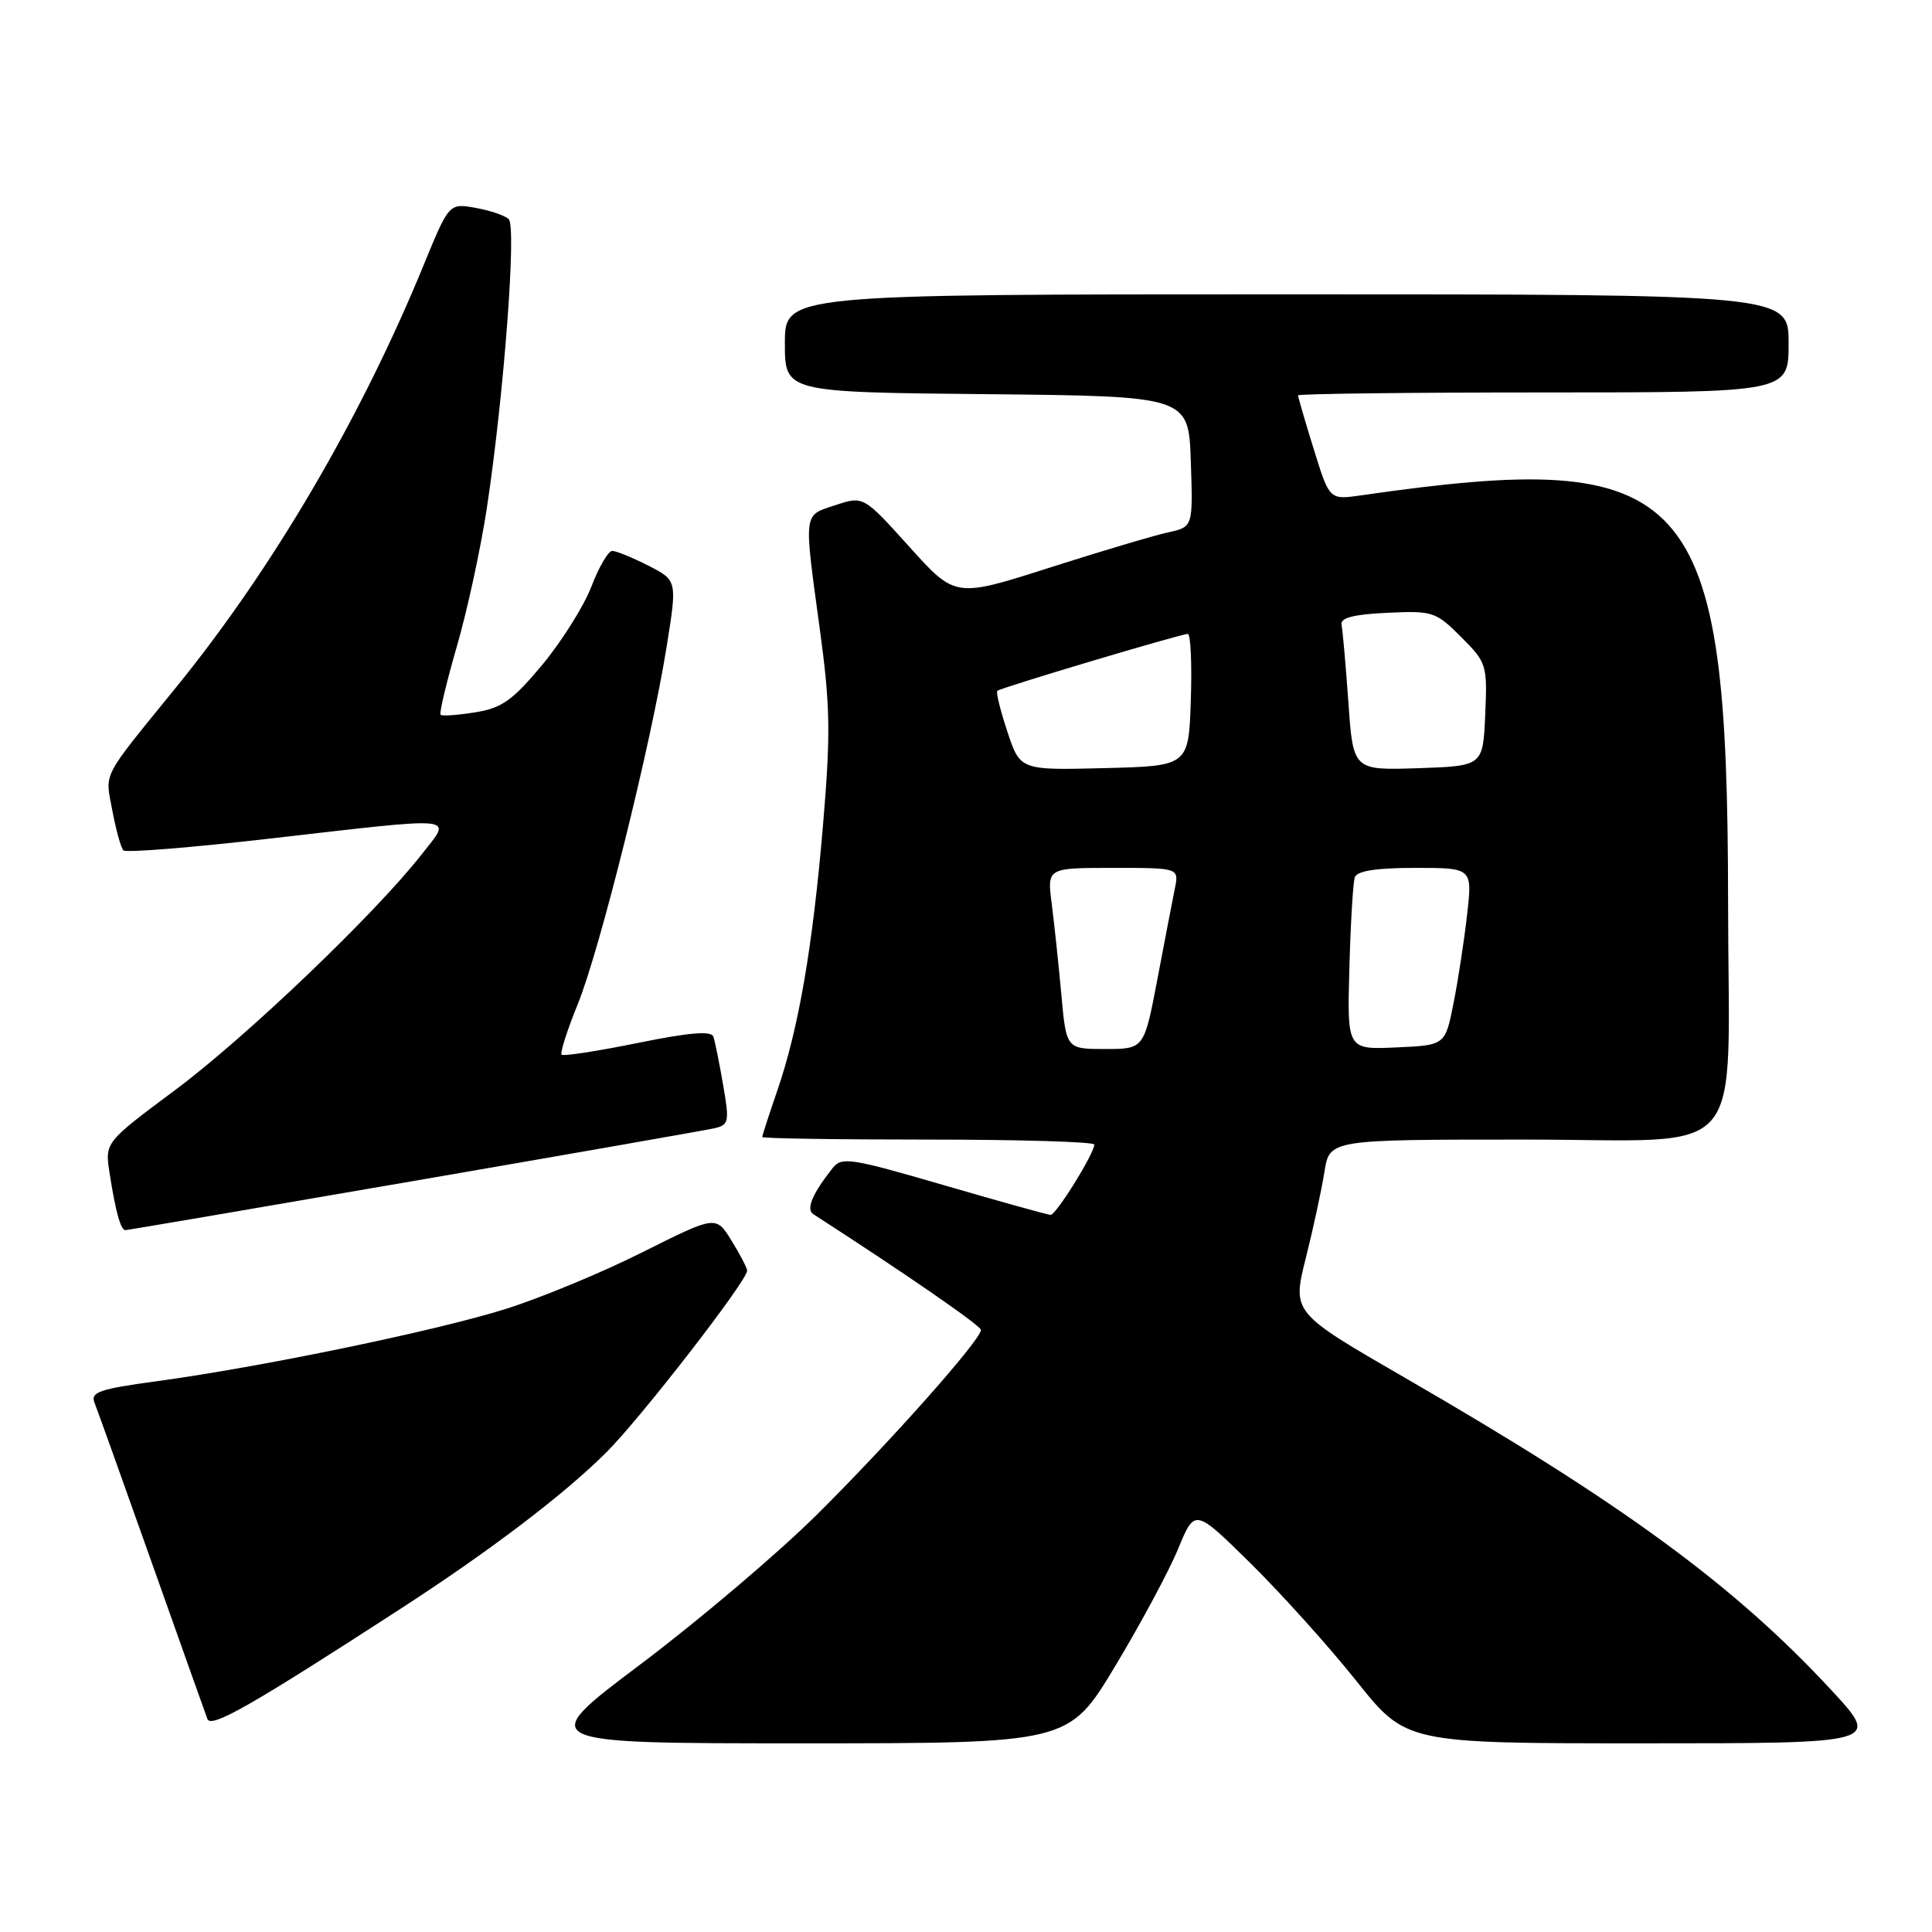 <?xml version="1.0" encoding="UTF-8" standalone="no"?>
<!DOCTYPE svg PUBLIC "-//W3C//DTD SVG 1.1//EN" "http://www.w3.org/Graphics/SVG/1.1/DTD/svg11.dtd" >
<svg xmlns="http://www.w3.org/2000/svg" xmlns:xlink="http://www.w3.org/1999/xlink" version="1.1" viewBox="0 0 256 256">
 <g >
 <path fill="currentColor"
d=" M 147.78 220.75 C 151.17 215.11 154.93 208.11 156.13 205.18 C 158.32 199.87 158.32 199.87 165.74 207.18 C 169.82 211.21 176.12 218.21 179.74 222.75 C 186.32 231.00 186.32 231.00 217.76 231.00 C 249.19 231.00 249.19 231.00 242.67 223.96 C 229.81 210.07 214.97 199.20 186.14 182.55 C 171.22 173.93 171.22 173.93 173.02 166.72 C 174.02 162.75 175.13 157.59 175.50 155.25 C 176.18 151.00 176.18 151.00 201.95 151.00 C 232.11 151.00 229.01 154.59 228.98 119.61 C 228.93 64.48 224.26 59.30 180.33 65.64 C 176.16 66.24 176.16 66.24 174.08 59.52 C 172.93 55.82 172.00 52.61 172.00 52.39 C 172.00 52.18 186.62 52.00 204.50 52.00 C 237.00 52.00 237.00 52.00 237.00 45.50 C 237.00 39.00 237.00 39.00 170.50 39.00 C 104.00 39.00 104.00 39.00 104.00 45.48 C 104.00 51.97 104.00 51.97 130.75 52.23 C 157.50 52.50 157.50 52.50 157.79 61.16 C 158.08 69.82 158.08 69.82 154.79 70.54 C 152.98 70.93 145.89 73.04 139.04 75.23 C 126.58 79.21 126.58 79.21 120.50 72.46 C 114.41 65.71 114.41 65.71 110.71 66.93 C 106.40 68.35 106.49 67.63 108.62 83.30 C 110.02 93.54 110.08 97.21 109.05 109.36 C 107.68 125.54 105.82 136.30 102.98 144.56 C 101.89 147.72 101.00 150.47 101.00 150.66 C 101.00 150.85 110.90 151.00 123.00 151.00 C 135.10 151.00 145.00 151.30 145.00 151.66 C 145.00 152.85 139.93 161.00 139.21 160.98 C 138.82 160.97 132.45 159.19 125.06 157.04 C 112.61 153.42 111.53 153.25 110.30 154.81 C 107.64 158.18 106.78 160.24 107.76 160.88 C 119.92 168.72 129.97 175.66 129.98 176.22 C 130.01 177.50 117.82 191.22 108.14 200.80 C 102.97 205.91 92.49 214.80 84.84 220.55 C 70.95 231.00 70.95 231.00 106.28 231.00 C 141.62 231.00 141.62 231.00 147.78 220.75 Z  M 52.94 213.26 C 64.88 205.53 74.71 198.06 80.34 192.45 C 84.92 187.88 99.00 169.71 99.00 168.37 C 99.00 168.02 98.07 166.23 96.93 164.39 C 94.87 161.05 94.87 161.05 85.18 165.90 C 79.86 168.58 71.71 171.96 67.08 173.42 C 57.87 176.33 34.57 181.15 20.69 183.03 C 13.18 184.05 11.97 184.47 12.52 185.86 C 12.88 186.76 16.29 196.28 20.09 207.00 C 23.89 217.72 27.22 227.07 27.48 227.77 C 27.95 229.05 33.21 226.05 52.94 213.26 Z  M 54.79 156.49 C 75.53 152.91 93.45 149.77 94.62 149.51 C 96.59 149.06 96.67 148.68 95.82 143.76 C 95.32 140.87 94.74 137.99 94.53 137.37 C 94.26 136.56 91.37 136.80 84.49 138.20 C 79.18 139.28 74.65 139.98 74.42 139.75 C 74.19 139.52 75.15 136.51 76.56 133.05 C 79.51 125.78 86.28 98.55 88.33 85.70 C 89.74 76.91 89.74 76.91 85.91 74.95 C 83.80 73.88 81.65 73.00 81.12 73.00 C 80.60 73.00 79.36 75.12 78.37 77.71 C 77.38 80.29 74.45 84.96 71.87 88.07 C 67.91 92.82 66.49 93.83 62.95 94.39 C 60.63 94.76 58.57 94.91 58.38 94.71 C 58.18 94.51 59.15 90.45 60.53 85.67 C 61.92 80.90 63.71 72.61 64.52 67.25 C 66.77 52.36 68.46 30.05 67.41 29.04 C 66.91 28.55 64.92 27.88 63.00 27.54 C 59.50 26.92 59.50 26.92 56.10 35.21 C 47.81 55.41 36.17 75.27 23.41 90.98 C 13.27 103.46 13.92 102.22 14.89 107.42 C 15.37 109.99 16.03 112.36 16.35 112.68 C 16.68 113.01 25.39 112.31 35.72 111.12 C 61.34 108.19 59.92 108.04 55.84 113.25 C 49.71 121.08 32.59 137.45 23.19 144.45 C 13.89 151.38 13.89 151.38 14.52 155.44 C 15.30 160.49 15.99 163.00 16.61 163.00 C 16.87 163.00 34.05 160.07 54.79 156.49 Z  M 140.63 131.75 C 140.27 127.76 139.69 122.36 139.36 119.75 C 138.74 115.00 138.74 115.00 147.49 115.00 C 156.23 115.00 156.23 115.00 155.67 117.75 C 155.37 119.26 154.32 124.66 153.36 129.75 C 151.60 139.00 151.60 139.00 146.44 139.00 C 141.29 139.00 141.29 139.00 140.63 131.75 Z  M 178.80 128.29 C 178.96 122.36 179.28 116.94 179.52 116.25 C 179.80 115.40 182.34 115.00 187.52 115.00 C 195.10 115.00 195.10 115.00 194.40 121.18 C 194.02 124.58 193.21 129.86 192.60 132.93 C 191.50 138.50 191.50 138.50 185.00 138.79 C 178.50 139.08 178.50 139.08 178.80 128.29 Z  M 133.49 96.97 C 132.56 94.16 131.95 91.72 132.15 91.54 C 132.59 91.13 156.45 84.00 157.39 84.00 C 157.77 84.00 157.95 87.94 157.79 92.75 C 157.50 101.50 157.50 101.50 146.34 101.78 C 135.18 102.06 135.18 102.06 133.49 96.97 Z  M 178.67 93.08 C 178.32 88.13 177.91 83.50 177.76 82.79 C 177.58 81.87 179.30 81.41 183.80 81.20 C 189.84 80.91 190.25 81.05 193.60 84.40 C 196.99 87.79 197.09 88.09 196.80 94.70 C 196.50 101.50 196.50 101.50 187.90 101.79 C 179.30 102.07 179.30 102.07 178.67 93.08 Z "/>
</g>
</svg>